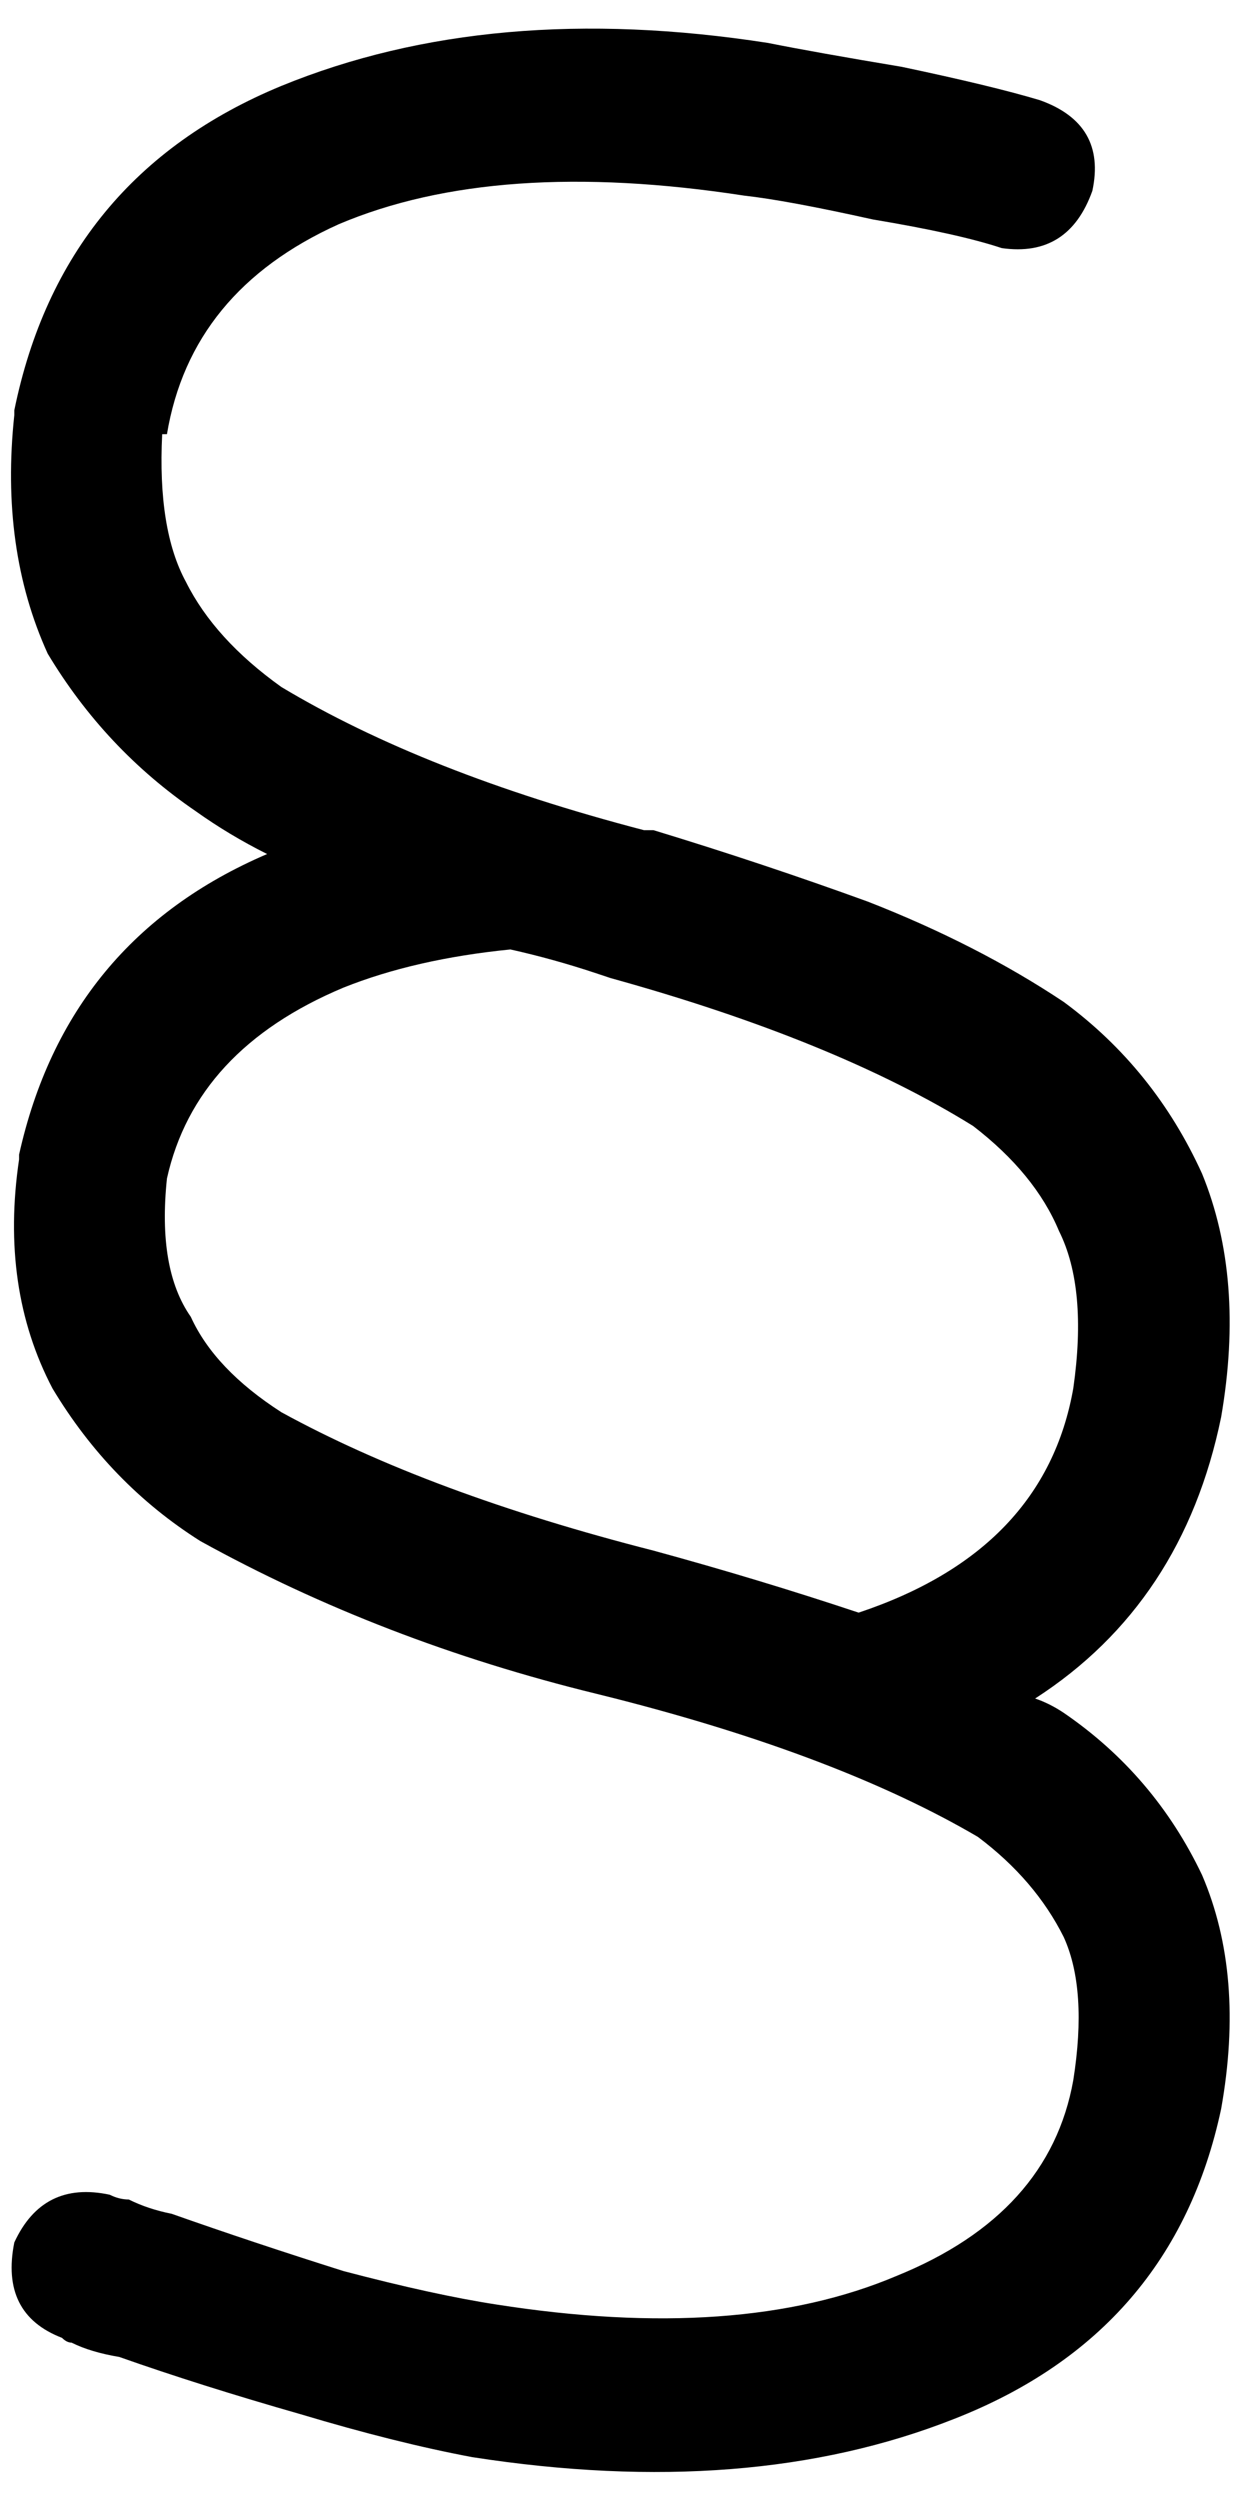 <svg xmlns="http://www.w3.org/2000/svg" viewBox="0 0 261 524">
  <path d="M 35 91 Q 40 61 71 47 Q 104 33 156 41 Q 165 42 183 46 Q 201 49 210 52 Q 224 54 229 40 Q 232 26 218 21 Q 208 18 189 14 Q 171 11 161 9 Q 103 0 59 18 Q 13 37 3 86 Q 3 86 3 86 Q 3 86 3 87 Q 0 115 10 137 Q 22 157 41 170 Q 48 175 56 179 Q 14 197 4 242 Q 4 242 4 243 Q 4 243 4 243 Q 0 270 11 291 Q 23 311 42 323 Q 80 344 125 355 Q 125 355 125 355 L 129 356 L 129 356 Q 176 368 205 385 Q 217 394 223 406 Q 228 417 225 436 Q 220 464 188 477 Q 155 491 104 483 Q 91 481 72 476 Q 53 470 36 464 Q 36 464 36 464 Q 36 464 36 464 Q 36 464 36 464 Q 36 464 36 464 Q 31 463 27 461 Q 25 461 23 460 Q 9 457 3 470 Q 0 485 13 490 Q 14 491 15 491 Q 19 493 25 494 Q 42 500 63 506 Q 83 512 99 515 Q 99 515 99 515 Q 157 524 200 507 Q 246 489 256 442 Q 261 414 252 393 Q 242 372 223 359 Q 220 357 217 356 Q 248 336 256 297 Q 261 268 252 246 Q 242 224 223 210 Q 205 198 182 189 Q 160 181 137 174 L 137 174 L 137 174 Q 136 174 135 174 Q 89 162 59 144 Q 45 134 39 122 Q 33 111 34 91 L 35 91 Z M 180 338 Q 159 331 137 325 L 137 325 L 137 325 Q 137 325 137 325 Q 90 313 59 296 Q 45 287 40 276 Q 33 266 35 247 Q 41 220 72 207 Q 87 201 107 199 Q 116 201 125 204 Q 125 204 125 204 Q 125 204 125 204 L 128 205 L 128 205 Q 175 218 204 236 Q 217 246 222 258 Q 228 270 225 291 Q 219 325 180 338 L 180 338 Z" />
</svg>